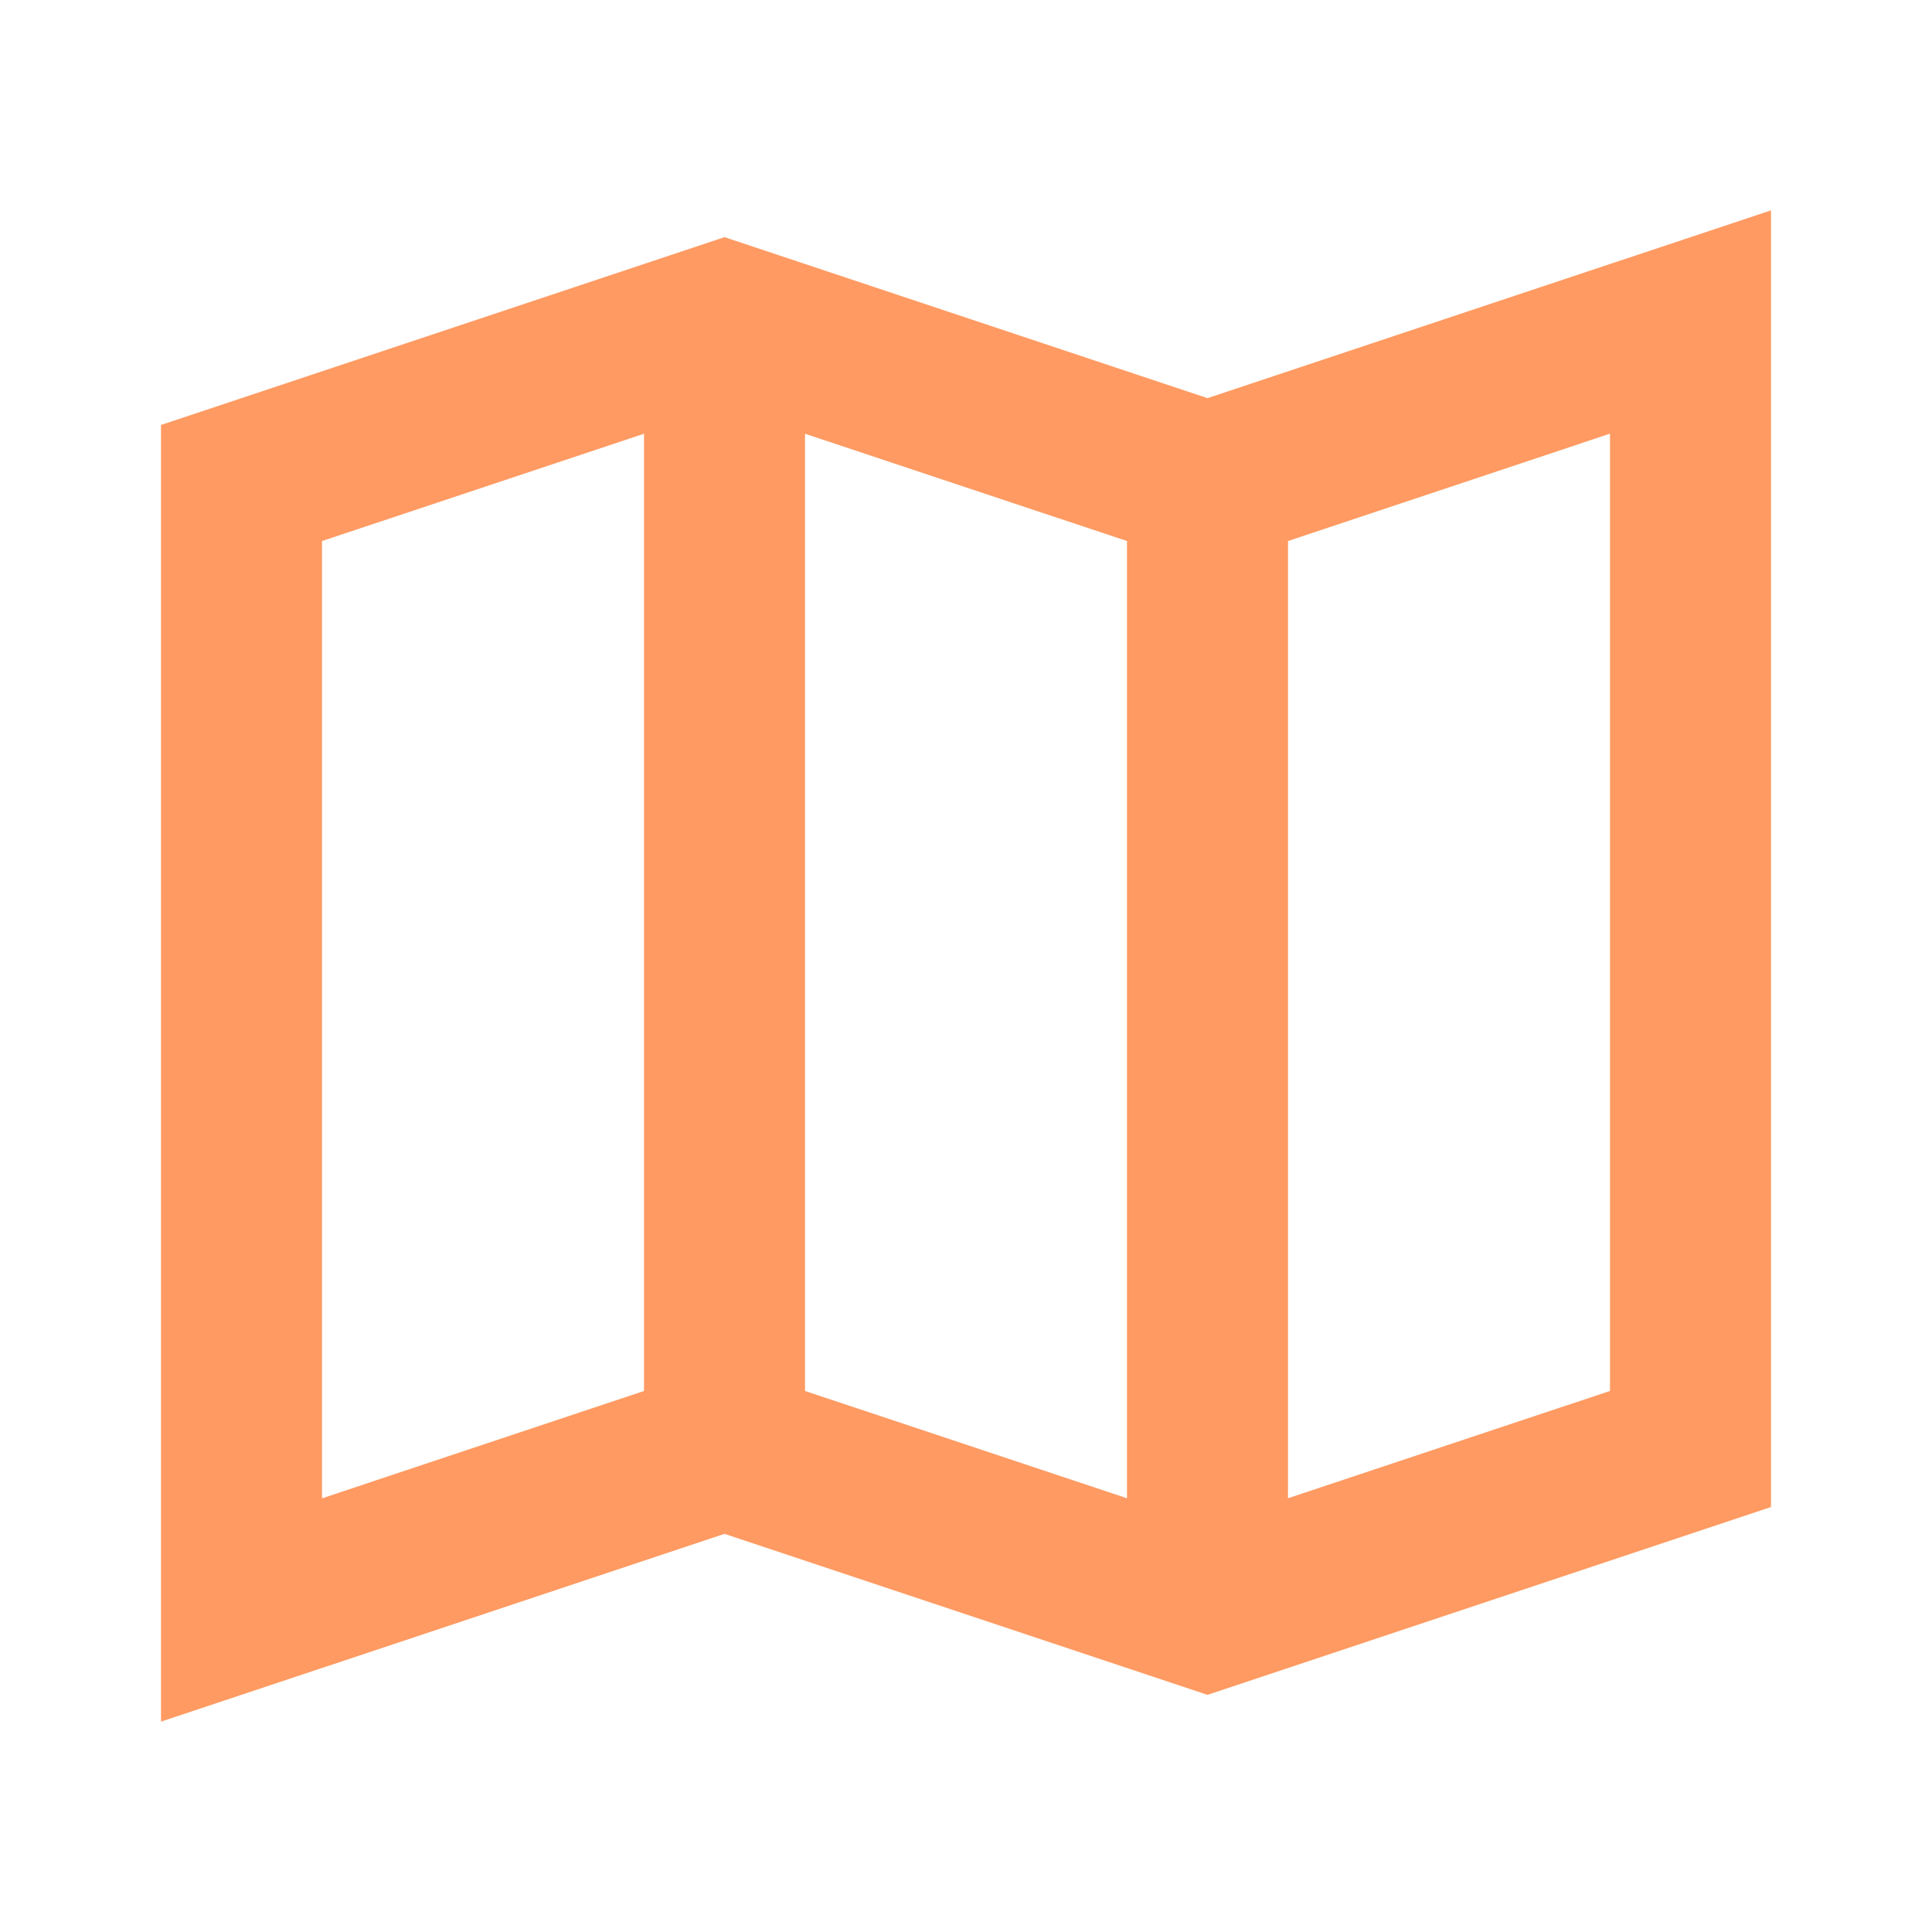 <svg xmlns="http://www.w3.org/2000/svg" width="24" height="24" viewBox="0 0 24 24">
  <path d="M15,4.946l-6-2L2,5.279V21.387l7-2.333,6,2,7-2.333V2.613Zm-5,.442,4,1.333V18.612l-4-1.333ZM4,6.721,8,5.388V17.279L4,18.613ZM20,17.279l-4,1.333V6.721l4-1.334Z" fill="#ff9a62"/>
</svg>